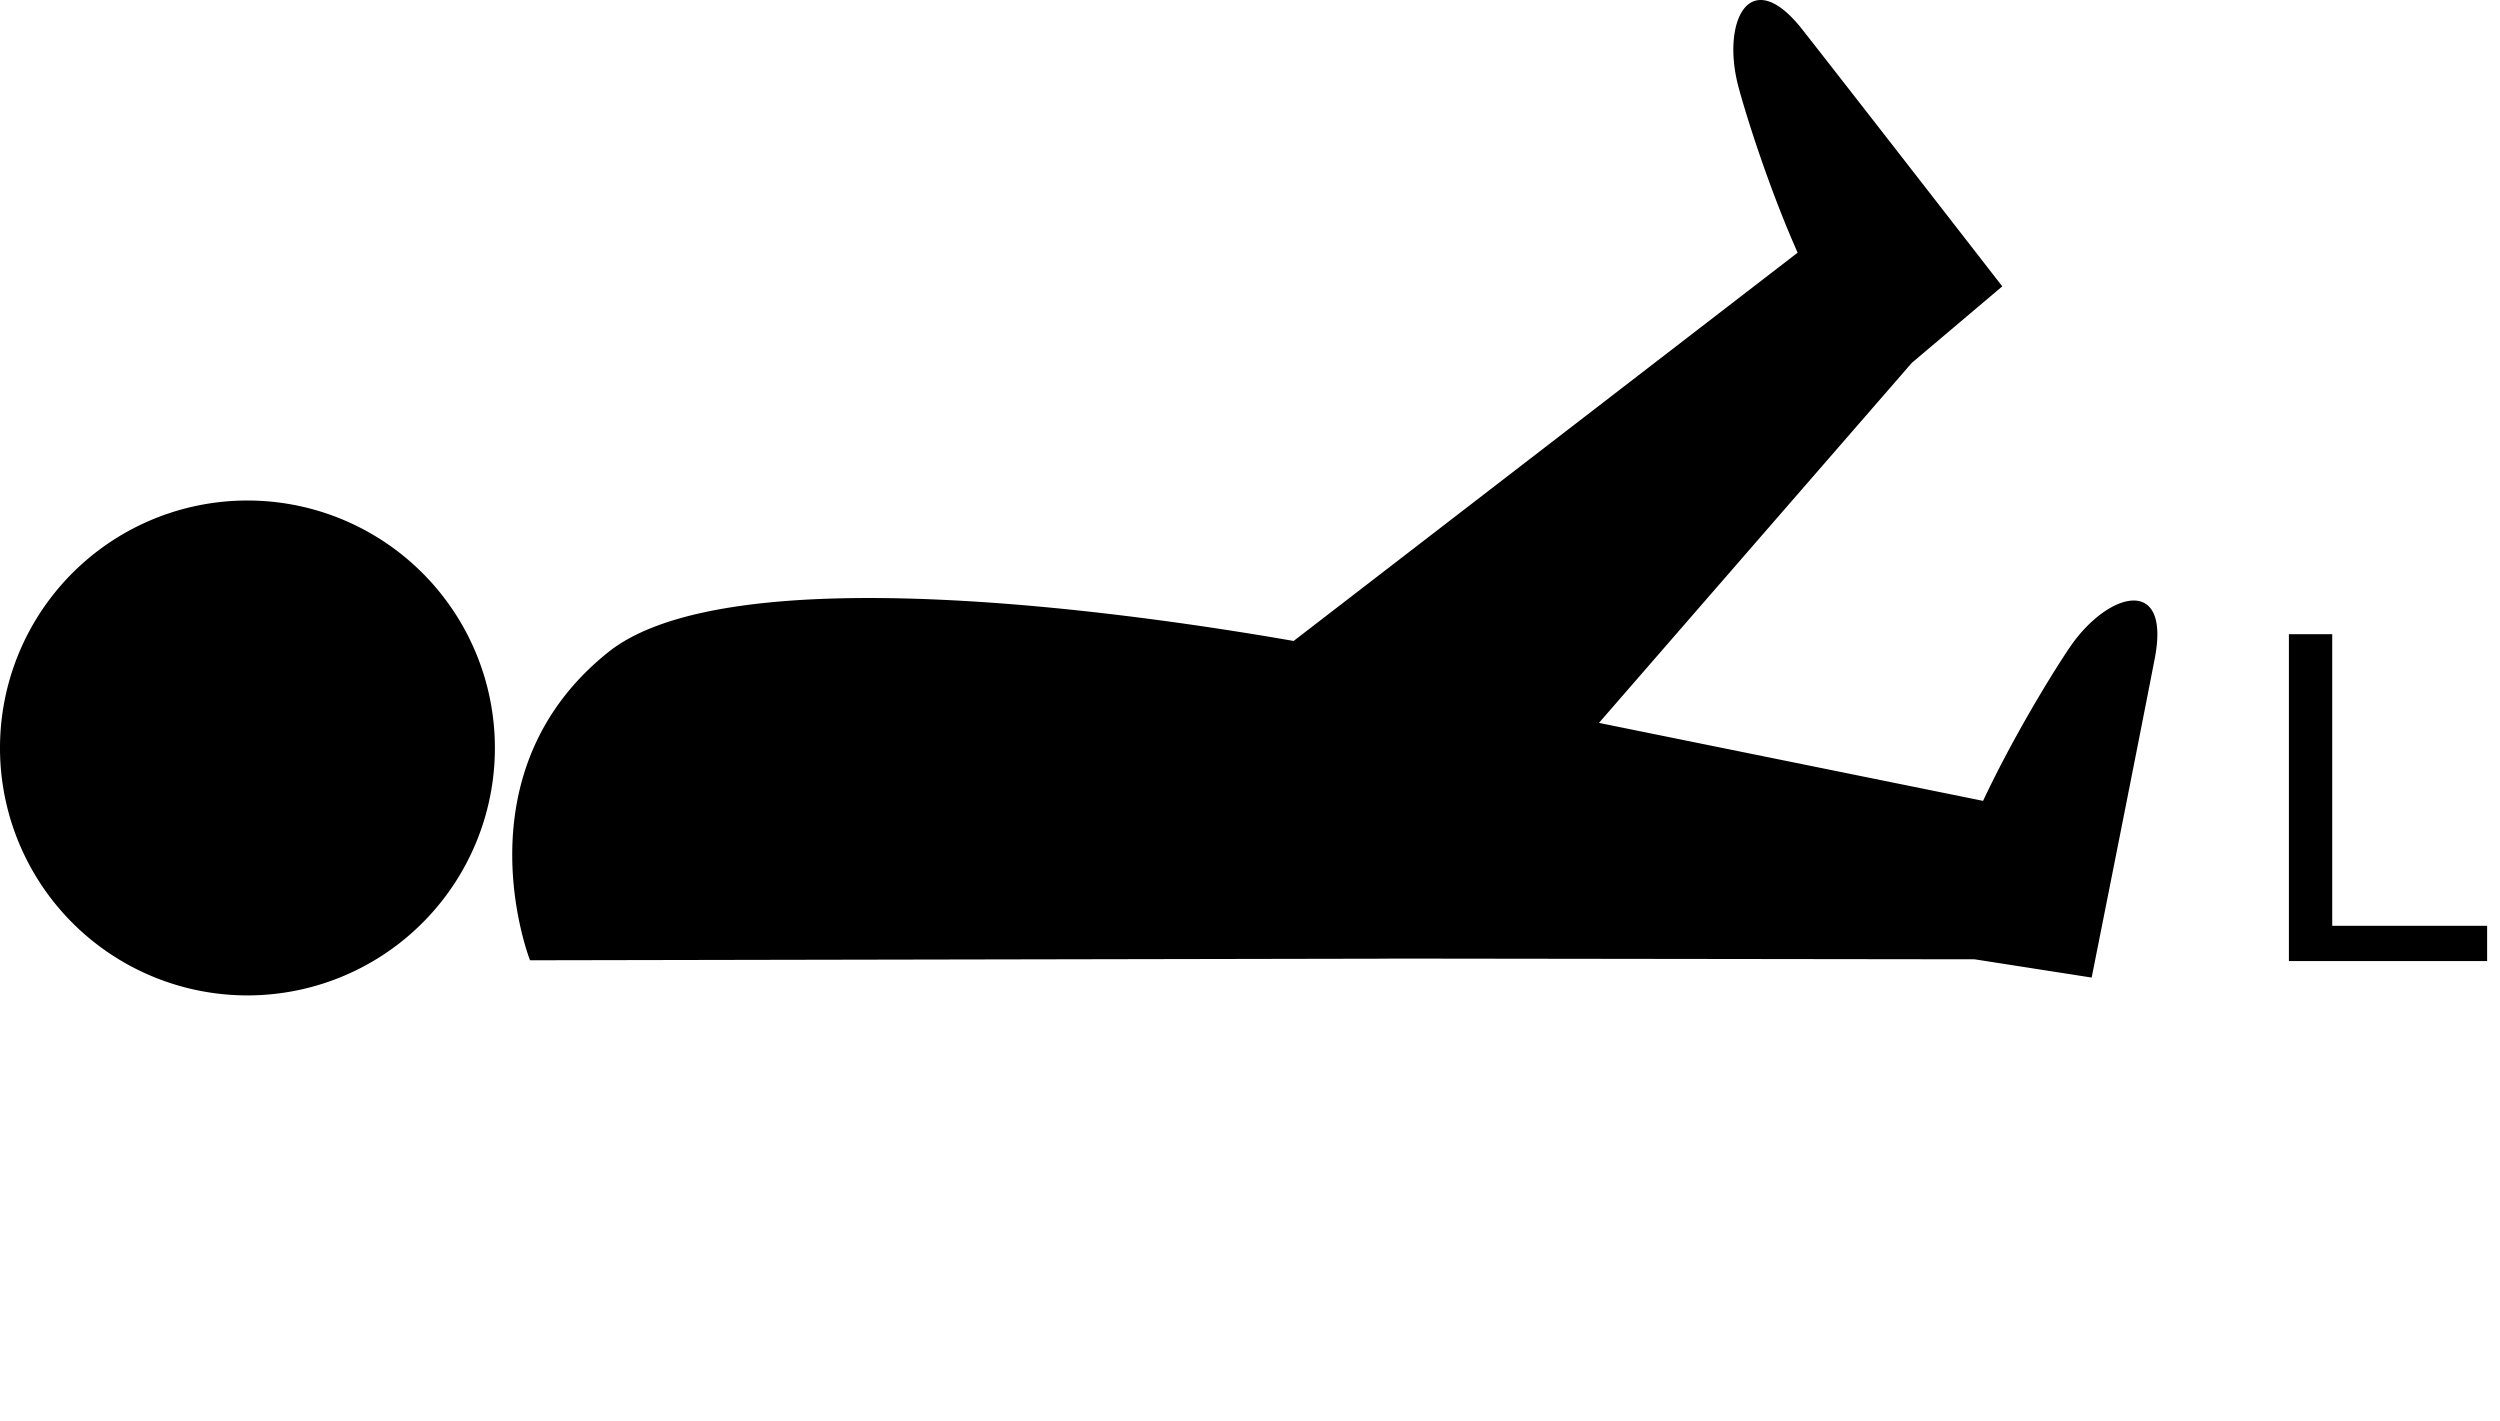<?xml version="1.0" encoding="UTF-8" standalone="no"?>
<svg
   width="783"
   height="445"
   viewBox="0 0 783 445"
   fill="none"
   version="1.1"
   id="svg207"
   sodipodi:docname="Leg-L-Up.svg"
   inkscape:version="1.1.1 (3bf5ae0d25, 2021-09-20)"
   xmlns:inkscape="http://www.inkscape.org/namespaces/inkscape"
   xmlns:sodipodi="http://sodipodi.sourceforge.net/DTD/sodipodi-0.dtd"
   xmlns="http://www.w3.org/2000/svg"
   xmlns:svg="http://www.w3.org/2000/svg">
  <defs
     id="defs211" />
  <sodipodi:namedview
     id="namedview209"
     pagecolor="#505050"
     bordercolor="#eeeeee"
     borderopacity="1"
     inkscape:pageshadow="0"
     inkscape:pageopacity="0"
     inkscape:pagecheckerboard="0"
     showgrid="false"
     inkscape:zoom="1.5606641"
     inkscape:cx="391.17962"
     inkscape:cy="222.66162"
     inkscape:window-width="1920"
     inkscape:window-height="1017"
     inkscape:window-x="1072"
     inkscape:window-y="979"
     inkscape:window-maximized="1"
     inkscape:current-layer="svg207" />
  <path
     id="circle197"
     d="M 551.441 0 C 543.79 0.017 540.719 13.166 544.5 27.26 C 547.122 37.033 554.189 59.233 563.018 79.139 L 405.164 200.75 C 357.354 192.396 229.001 173.459 190.5 204.26 C 143 242.26 166.002 300.76 166.002 300.76 L 434.5 300.26 L 434.496 300.223 L 436.65 300.225 L 436.654 300.229 L 436.658 300.225 L 618.434 300.453 L 655.107 306.172 C 655.107 306.172 669.814 232.407 674.877 206.184 C 679.94 179.962 660.065 185.276 648.176 202.859 C 642.508 211.241 630.36 231.122 621.1 250.83 L 500.795 226.412 L 598.771 113.654 L 627.111 89.686 C 627.111 89.686 581 30.26 564.5 9.26 C 559.344 2.697 554.919 -0.008 551.441 0 z M 77.5 156.76 A 77.5 77.5 0 0 0 0 234.26 A 77.5 77.5 0 0 0 77.5 311.76 A 77.5 77.5 0 0 0 155 234.26 A 77.5 77.5 0 0 0 77.5 156.76 z M 716.883 198.625 L 716.883 301 L 778.969 301 L 778.969 289.961 L 730.453 289.961 L 730.453 198.625 L 716.883 198.625 z "
     style="fill:#000000" />
</svg>

